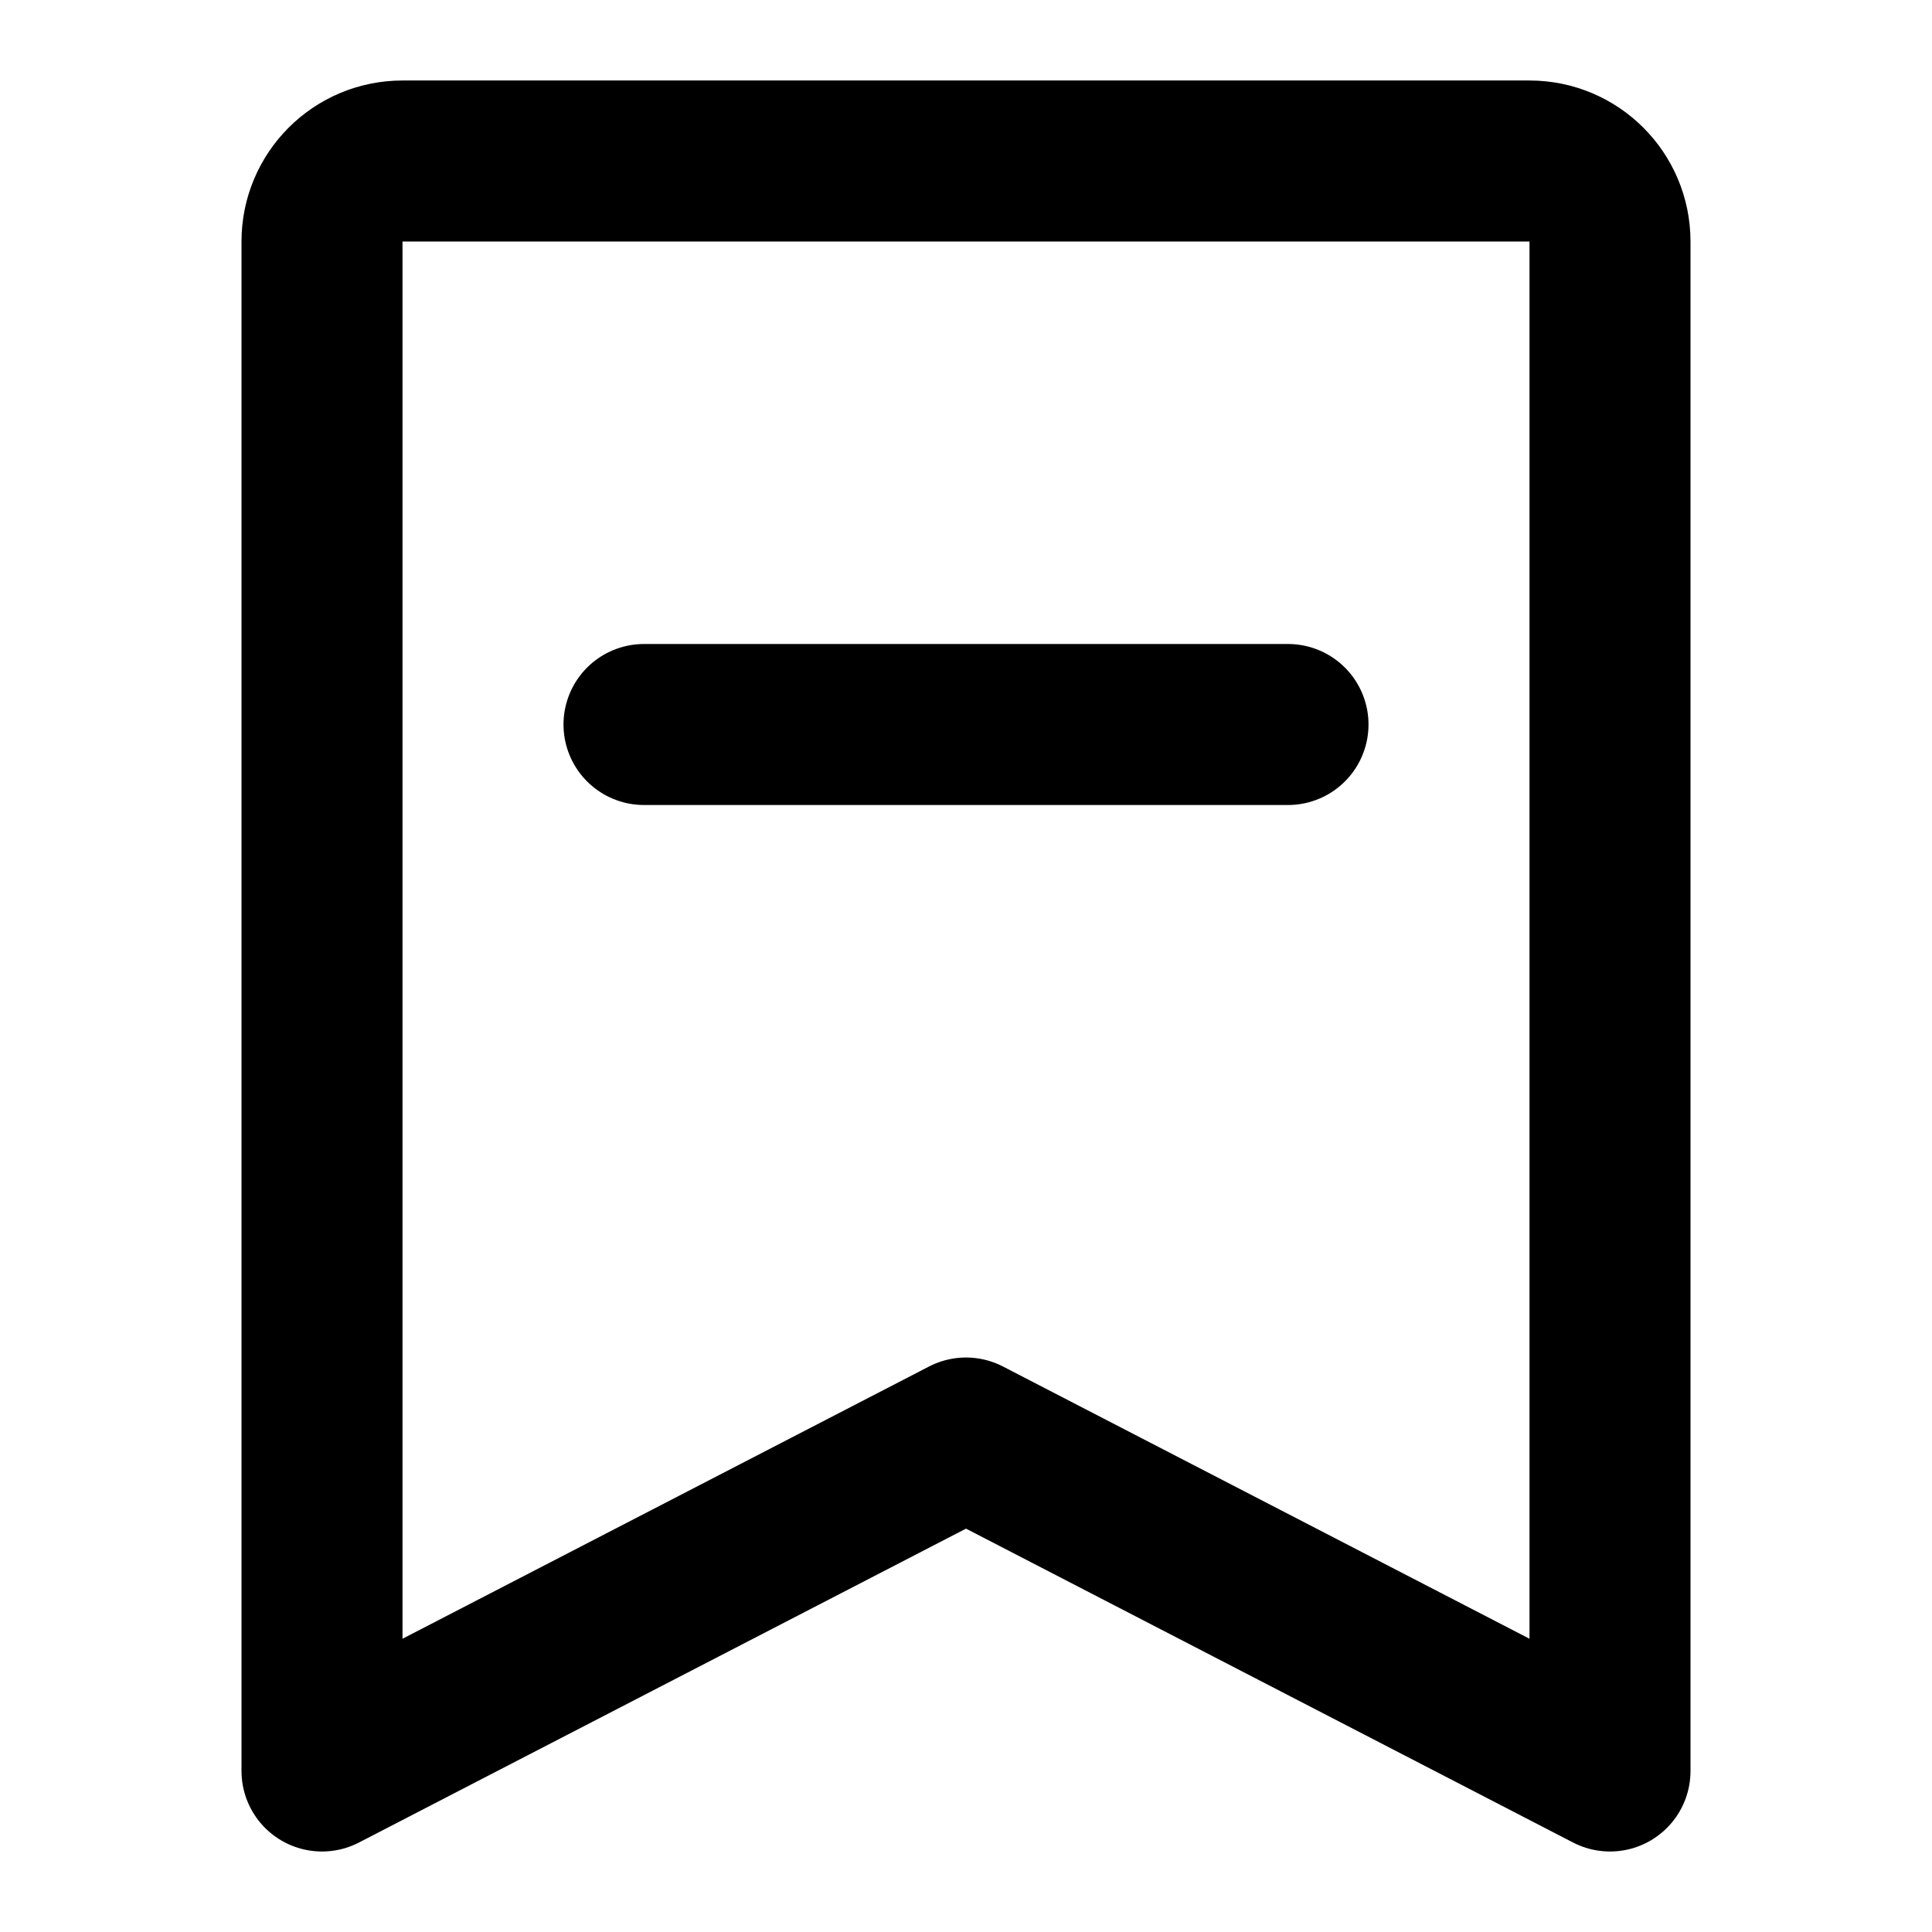 <svg width="48" height="48" viewBox="0 0 48 48" fill="none" xmlns="http://www.w3.org/2000/svg">
<path d="M8 44L8 6C8 4.895 8.895 4 10 4H38C39.105 4 40 4.895 40 6V44L24 35.727L8 44Z" stroke="black" stroke-width="4" stroke-linejoin="round"/>
<path d="M16 18H32" stroke="black" stroke-width="4" stroke-linecap="round" stroke-linejoin="round"/>
</svg>

